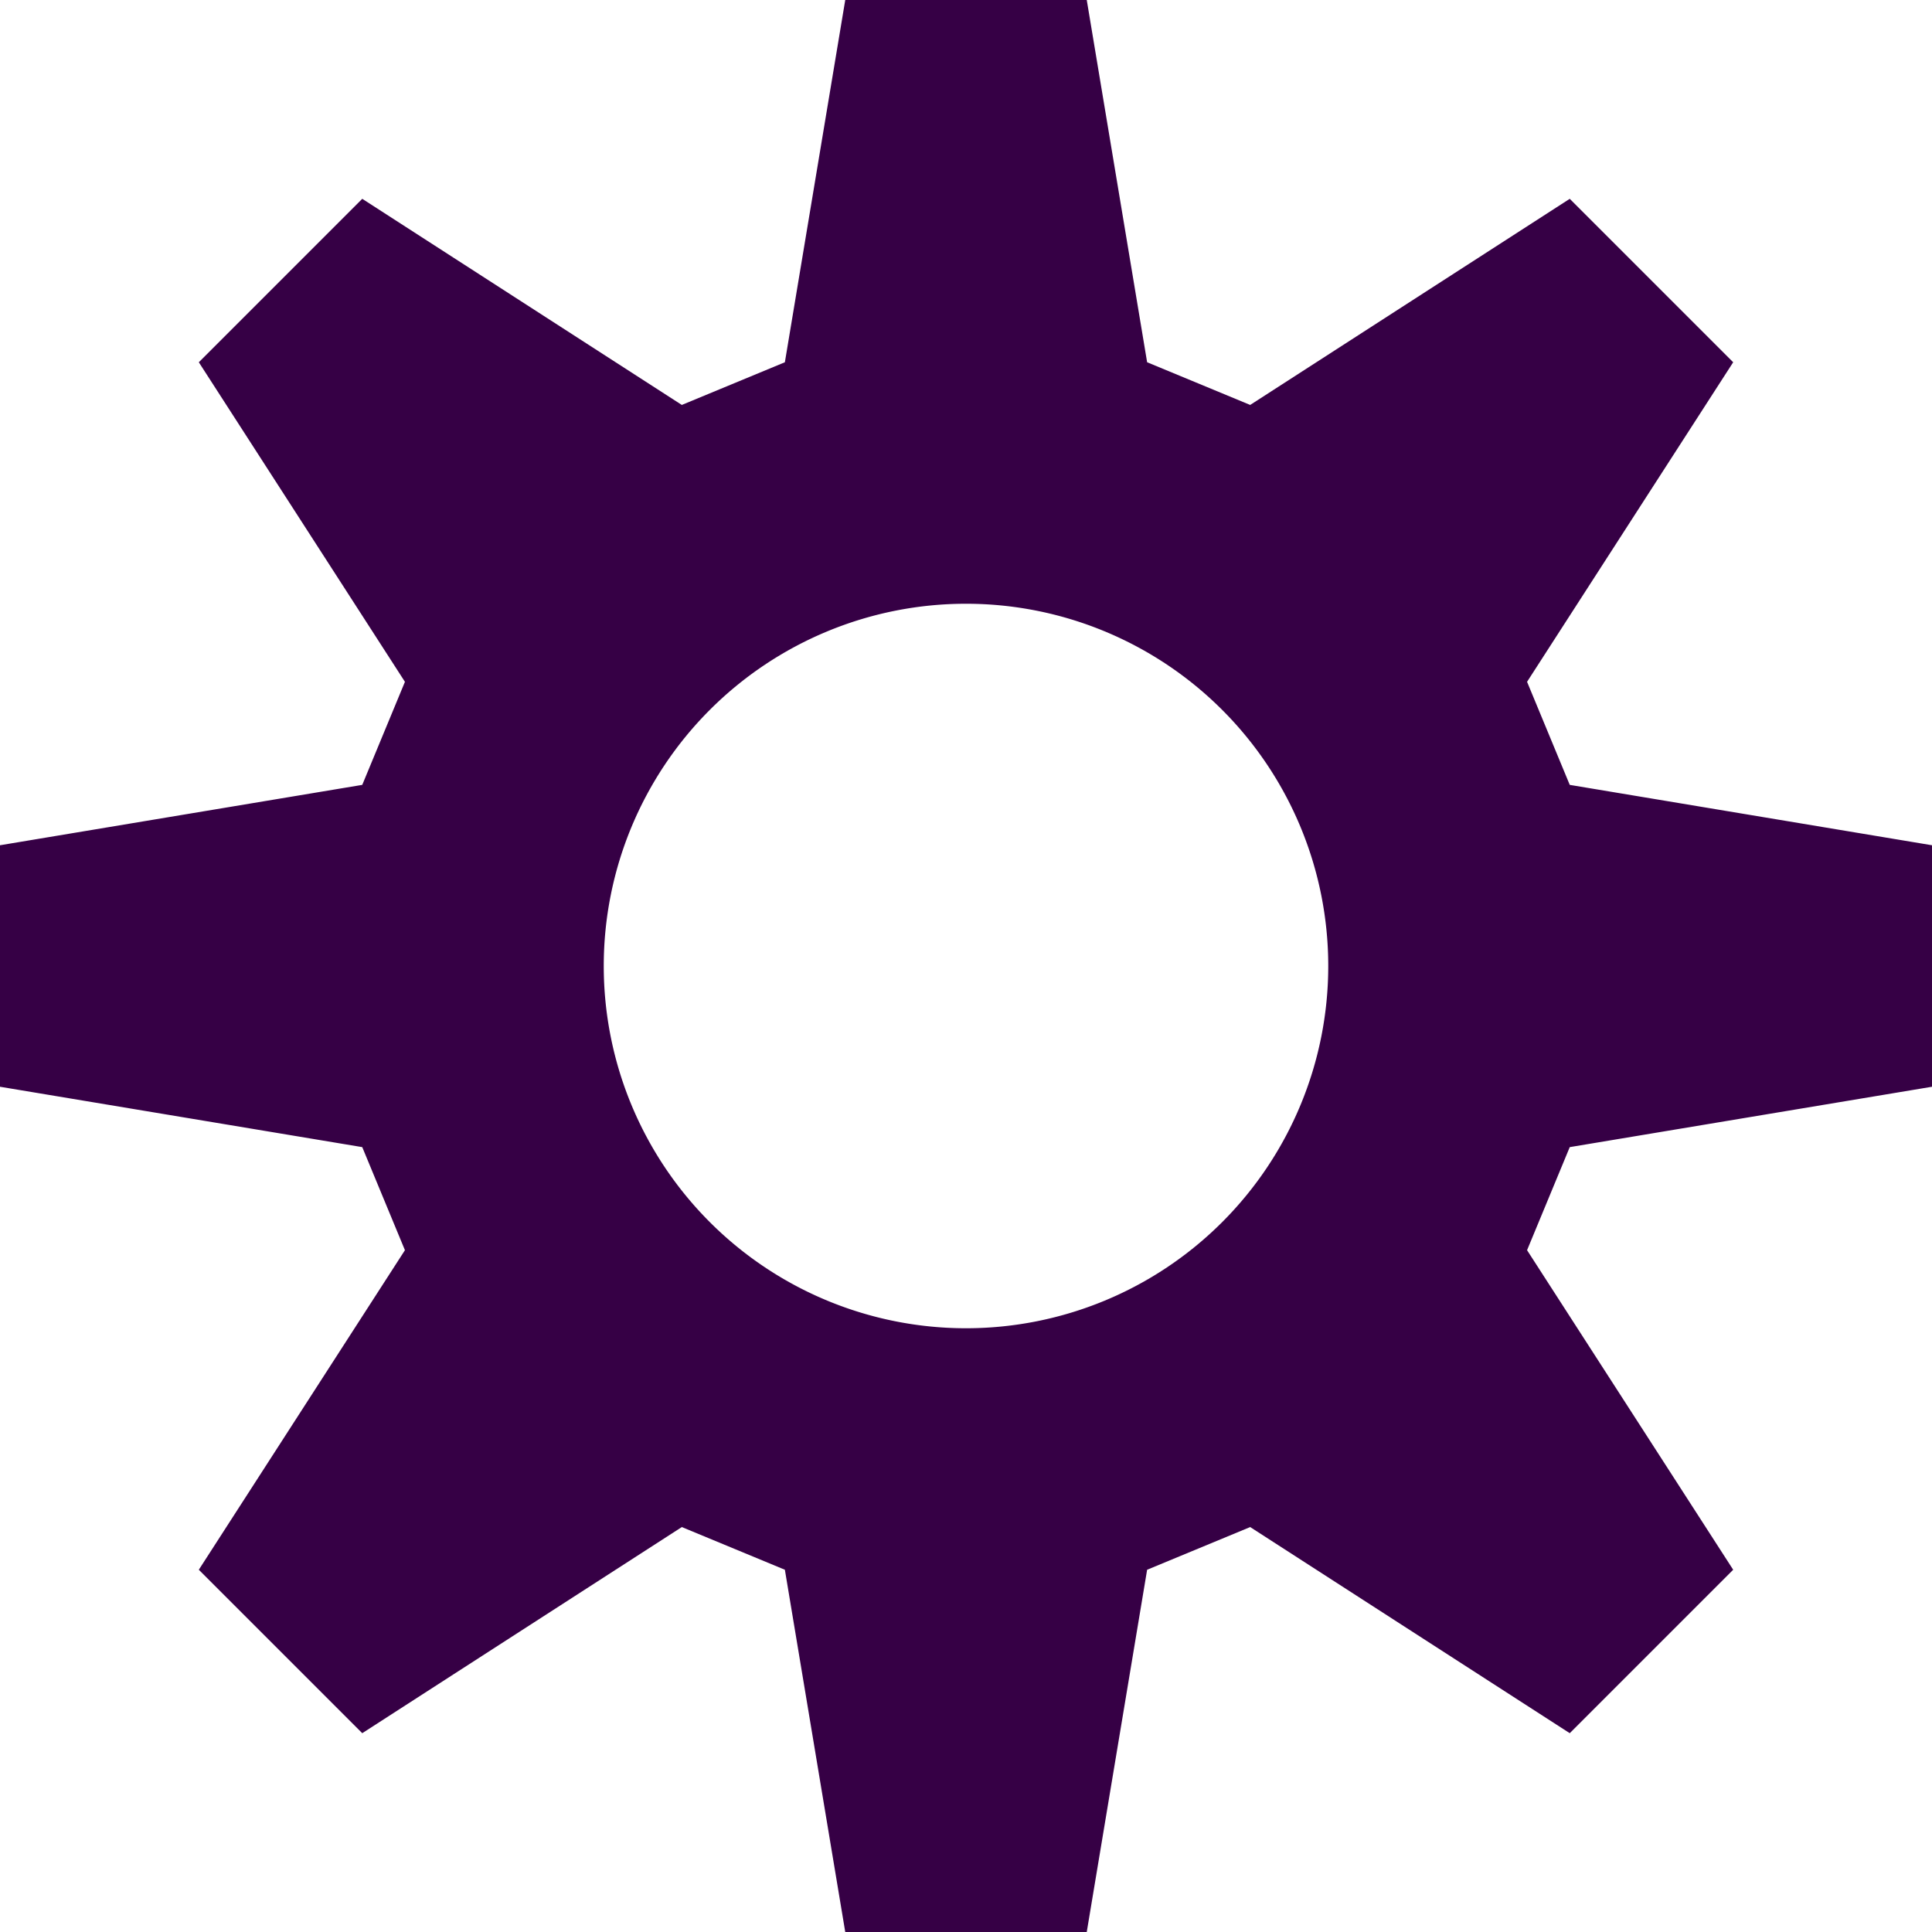 <?xml version="1.0" encoding="UTF-8" standalone="no"?>
<svg
   viewBox="0 0 32 32"
   version="1.1"
   id="svg4"
   sodipodi:docname="face-cog.svg"
   inkscape:version="1.1.1 (3bf5ae0d25, 2021-09-20)"
   width="32"
   height="32"
   inkscape:export-filename="face-cog.png"
   inkscape:export-xdpi="192"
   inkscape:export-ydpi="192"
   xmlns:inkscape="http://www.inkscape.org/namespaces/inkscape"
   xmlns:sodipodi="http://sodipodi.sourceforge.net/DTD/sodipodi-0.dtd"
   xmlns="http://www.w3.org/2000/svg"
   xmlns:svg="http://www.w3.org/2000/svg">
  <defs
     id="defs8" />
  <sodipodi:namedview
     id="namedview6"
     pagecolor="#ffffff"
     bordercolor="#666666"
     borderopacity="1.0"
     inkscape:pageshadow="2"
     inkscape:pageopacity="0.0"
     inkscape:pagecheckerboard="0"
     showgrid="false"
     inkscape:zoom="3.2890625"
     inkscape:cx="15.657957"
     inkscape:cy="15.657957"
     inkscape:window-width="1758"
     inkscape:window-height="1011"
     inkscape:window-x="144"
     inkscape:window-y="38"
     inkscape:window-maximized="0"
     inkscape:current-layer="svg4"
     width="32px" />
  <path
     d="m 14,0 h 4 L 19,6 20.707,6.707 26,3.293 28.707,6 25.293,11.293 26,13 l 6,1 v 4 L 26,19 25.293,20.707 28.707,26 26,28.707 20.707,25.293 19,26 18,32 H 14 L 13,26 11.293,25.293 6,28.707 3.293,26 6.707,20.707 6,19 0,18 V 14 L 6,13 6.707,11.293 3.293,6 6,3.293 11.293,6.707 13,6 Z m 2,10 a 6,6 0 0 0 0,12 6,6 0 0 0 0,-12"
     id="path2"
     style="fill:#360045;fill-opacity:1;stroke-width:1" />
</svg>
